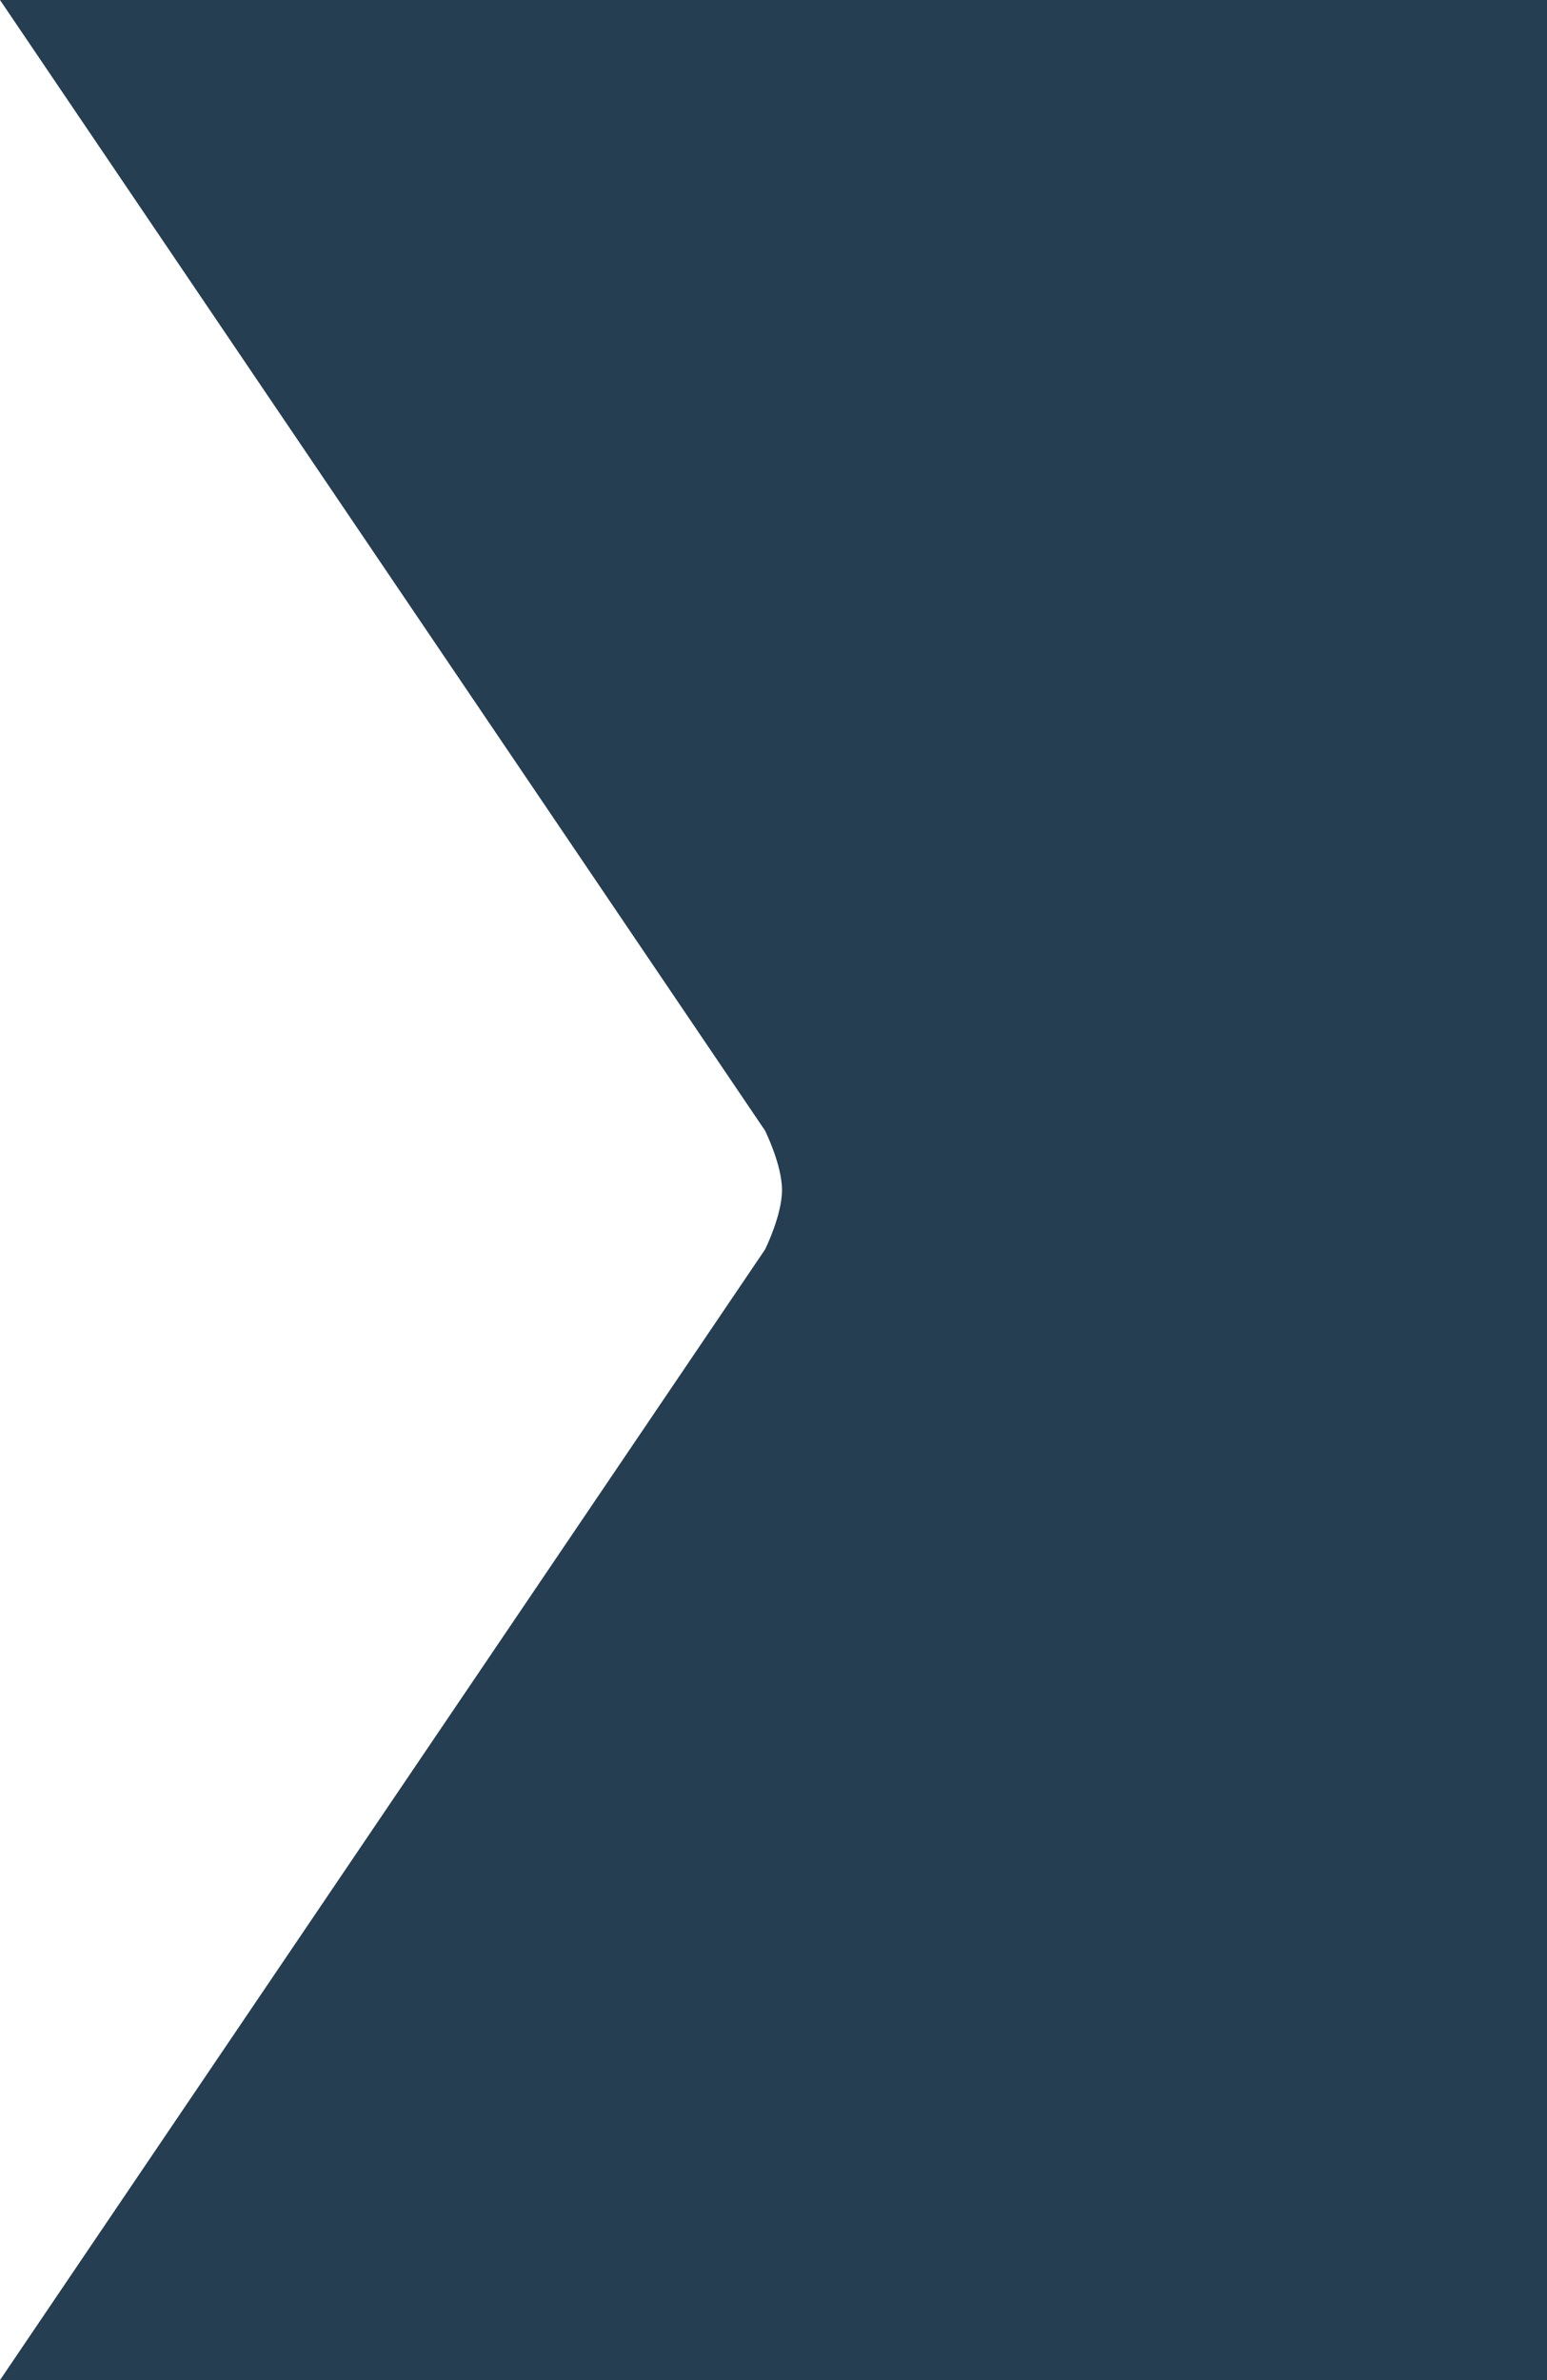 <svg width="91" height="140" viewBox="0 0 91 140" fill="none" xmlns="http://www.w3.org/2000/svg">
<path d="M0 0H91V140H0L45 73.5C45 73.5 46 71.5 46 70C46 68.5 45 66.5 45 66.5L0 0Z" fill="#253E51"/>
</svg>
